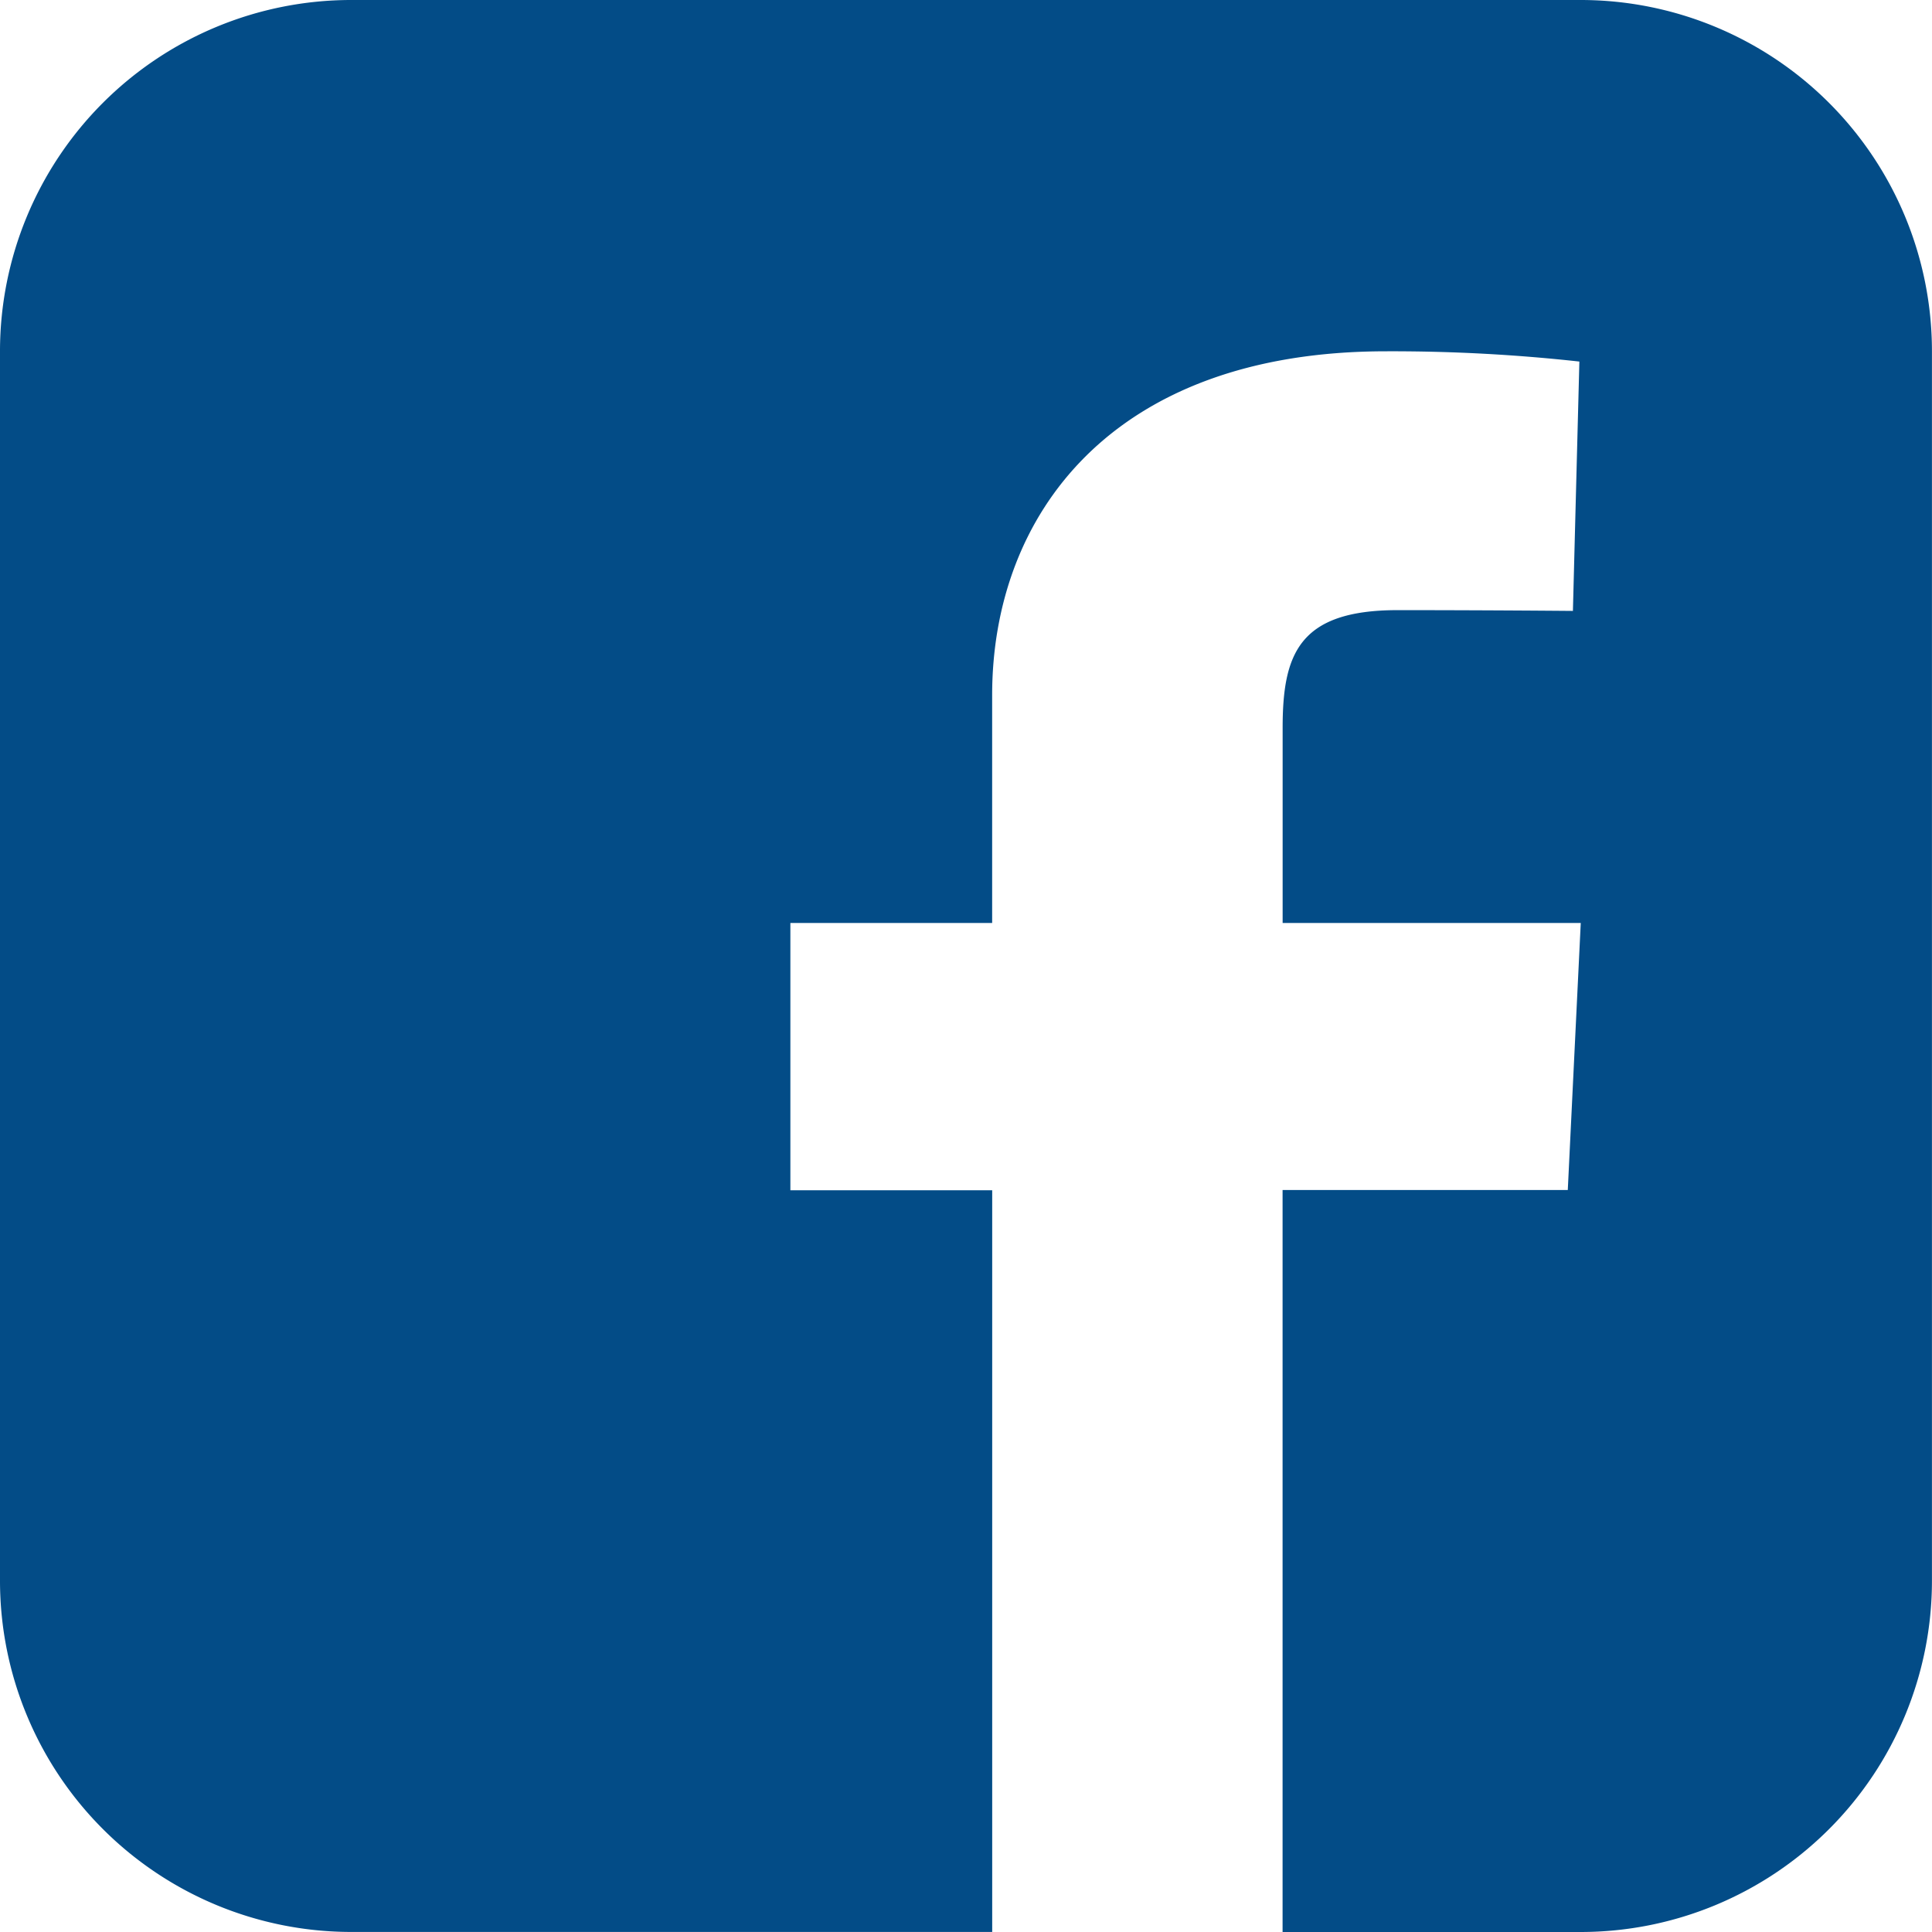 <svg id="Icon-facebook" xmlns="http://www.w3.org/2000/svg" width="37.678" height="37.678" viewBox="0 0 37.678 37.678">
  <path id="Path_4" data-name="Path 4" d="M7.85,1A6.85,6.85,0,0,0,1,7.85V31.827a6.851,6.851,0,0,0,6.85,6.85h12.5V24.213H16.414V19h3.935V14.556c0-3.5,2.325-6.705,7.68-6.705a33.4,33.4,0,0,1,3.772.2l-.126,4.863s-1.635-.015-3.42-.015c-1.931,0-2.241.865-2.241,2.3V19h5.814l-.253,5.208H26.013V38.678h5.814a6.851,6.851,0,0,0,6.85-6.85V7.85A6.851,6.851,0,0,0,31.827,1Z" transform="translate(-1 -1)" fill="#034c87"/>
</svg>
